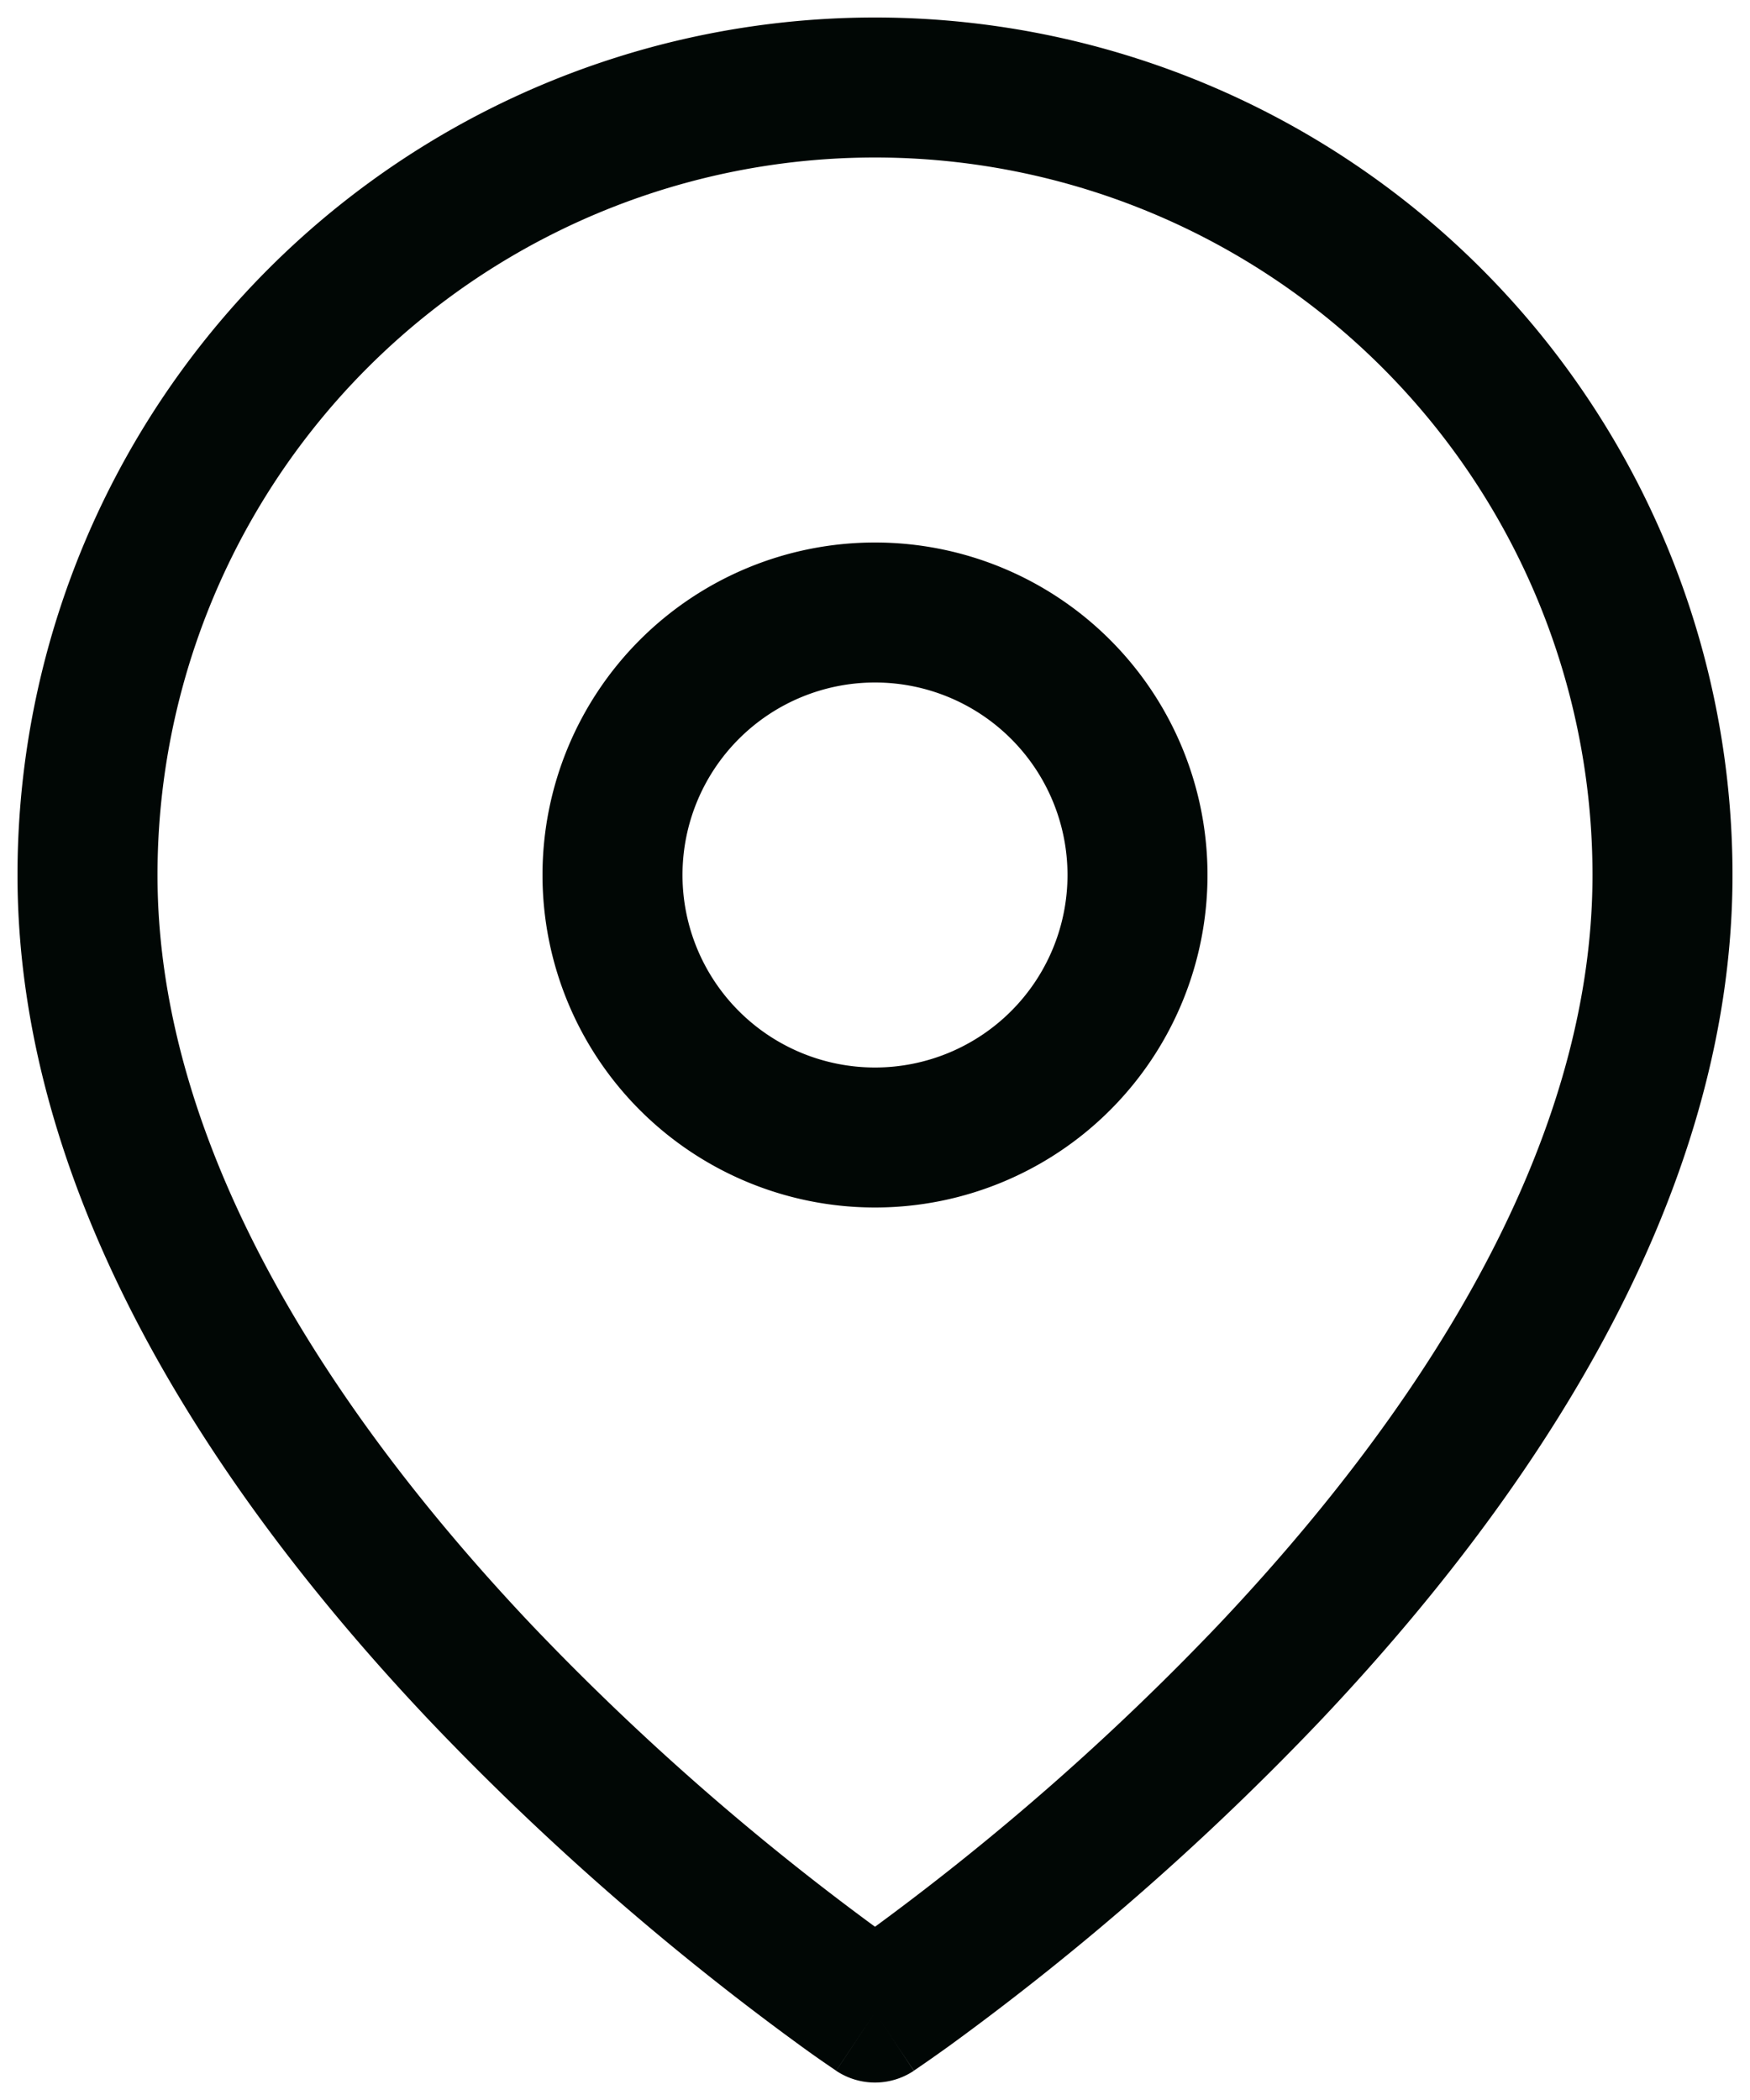 <svg width="20" height="24" fill="none" xmlns="http://www.w3.org/2000/svg"><path d="M10 1.8A8.2 8.2 0 001.8 10c0 3.178 2.063 6.233 4.28 8.575A29.635 29.635 0 0010 22.02a29.637 29.637 0 003.92-3.446c2.217-2.342 4.28-5.397 4.28-8.575A8.2 8.2 0 0010 1.8zM10 23l-.444.665-.003-.001-.006-.005-.022-.015a13.136 13.136 0 01-.38-.267 31.212 31.212 0 01-4.226-3.702C2.637 17.267.2 13.822.2 10a9.8 9.8 0 0119.6 0c0 3.822-2.438 7.267-4.72 9.675a31.208 31.208 0 01-4.225 3.702 19.095 19.095 0 01-.38.267l-.022.015-.006.005h-.002c0 .001-.001.002-.445-.664zm0 0l.444.666a.8.8 0 01-.888 0L10 23zm0-15.2a2.2 2.2 0 100 4.4 2.2 2.2 0 000-4.4zM6.2 10a3.8 3.8 0 117.6 0 3.8 3.8 0 01-7.6 0z" fill="#010705"/></svg>